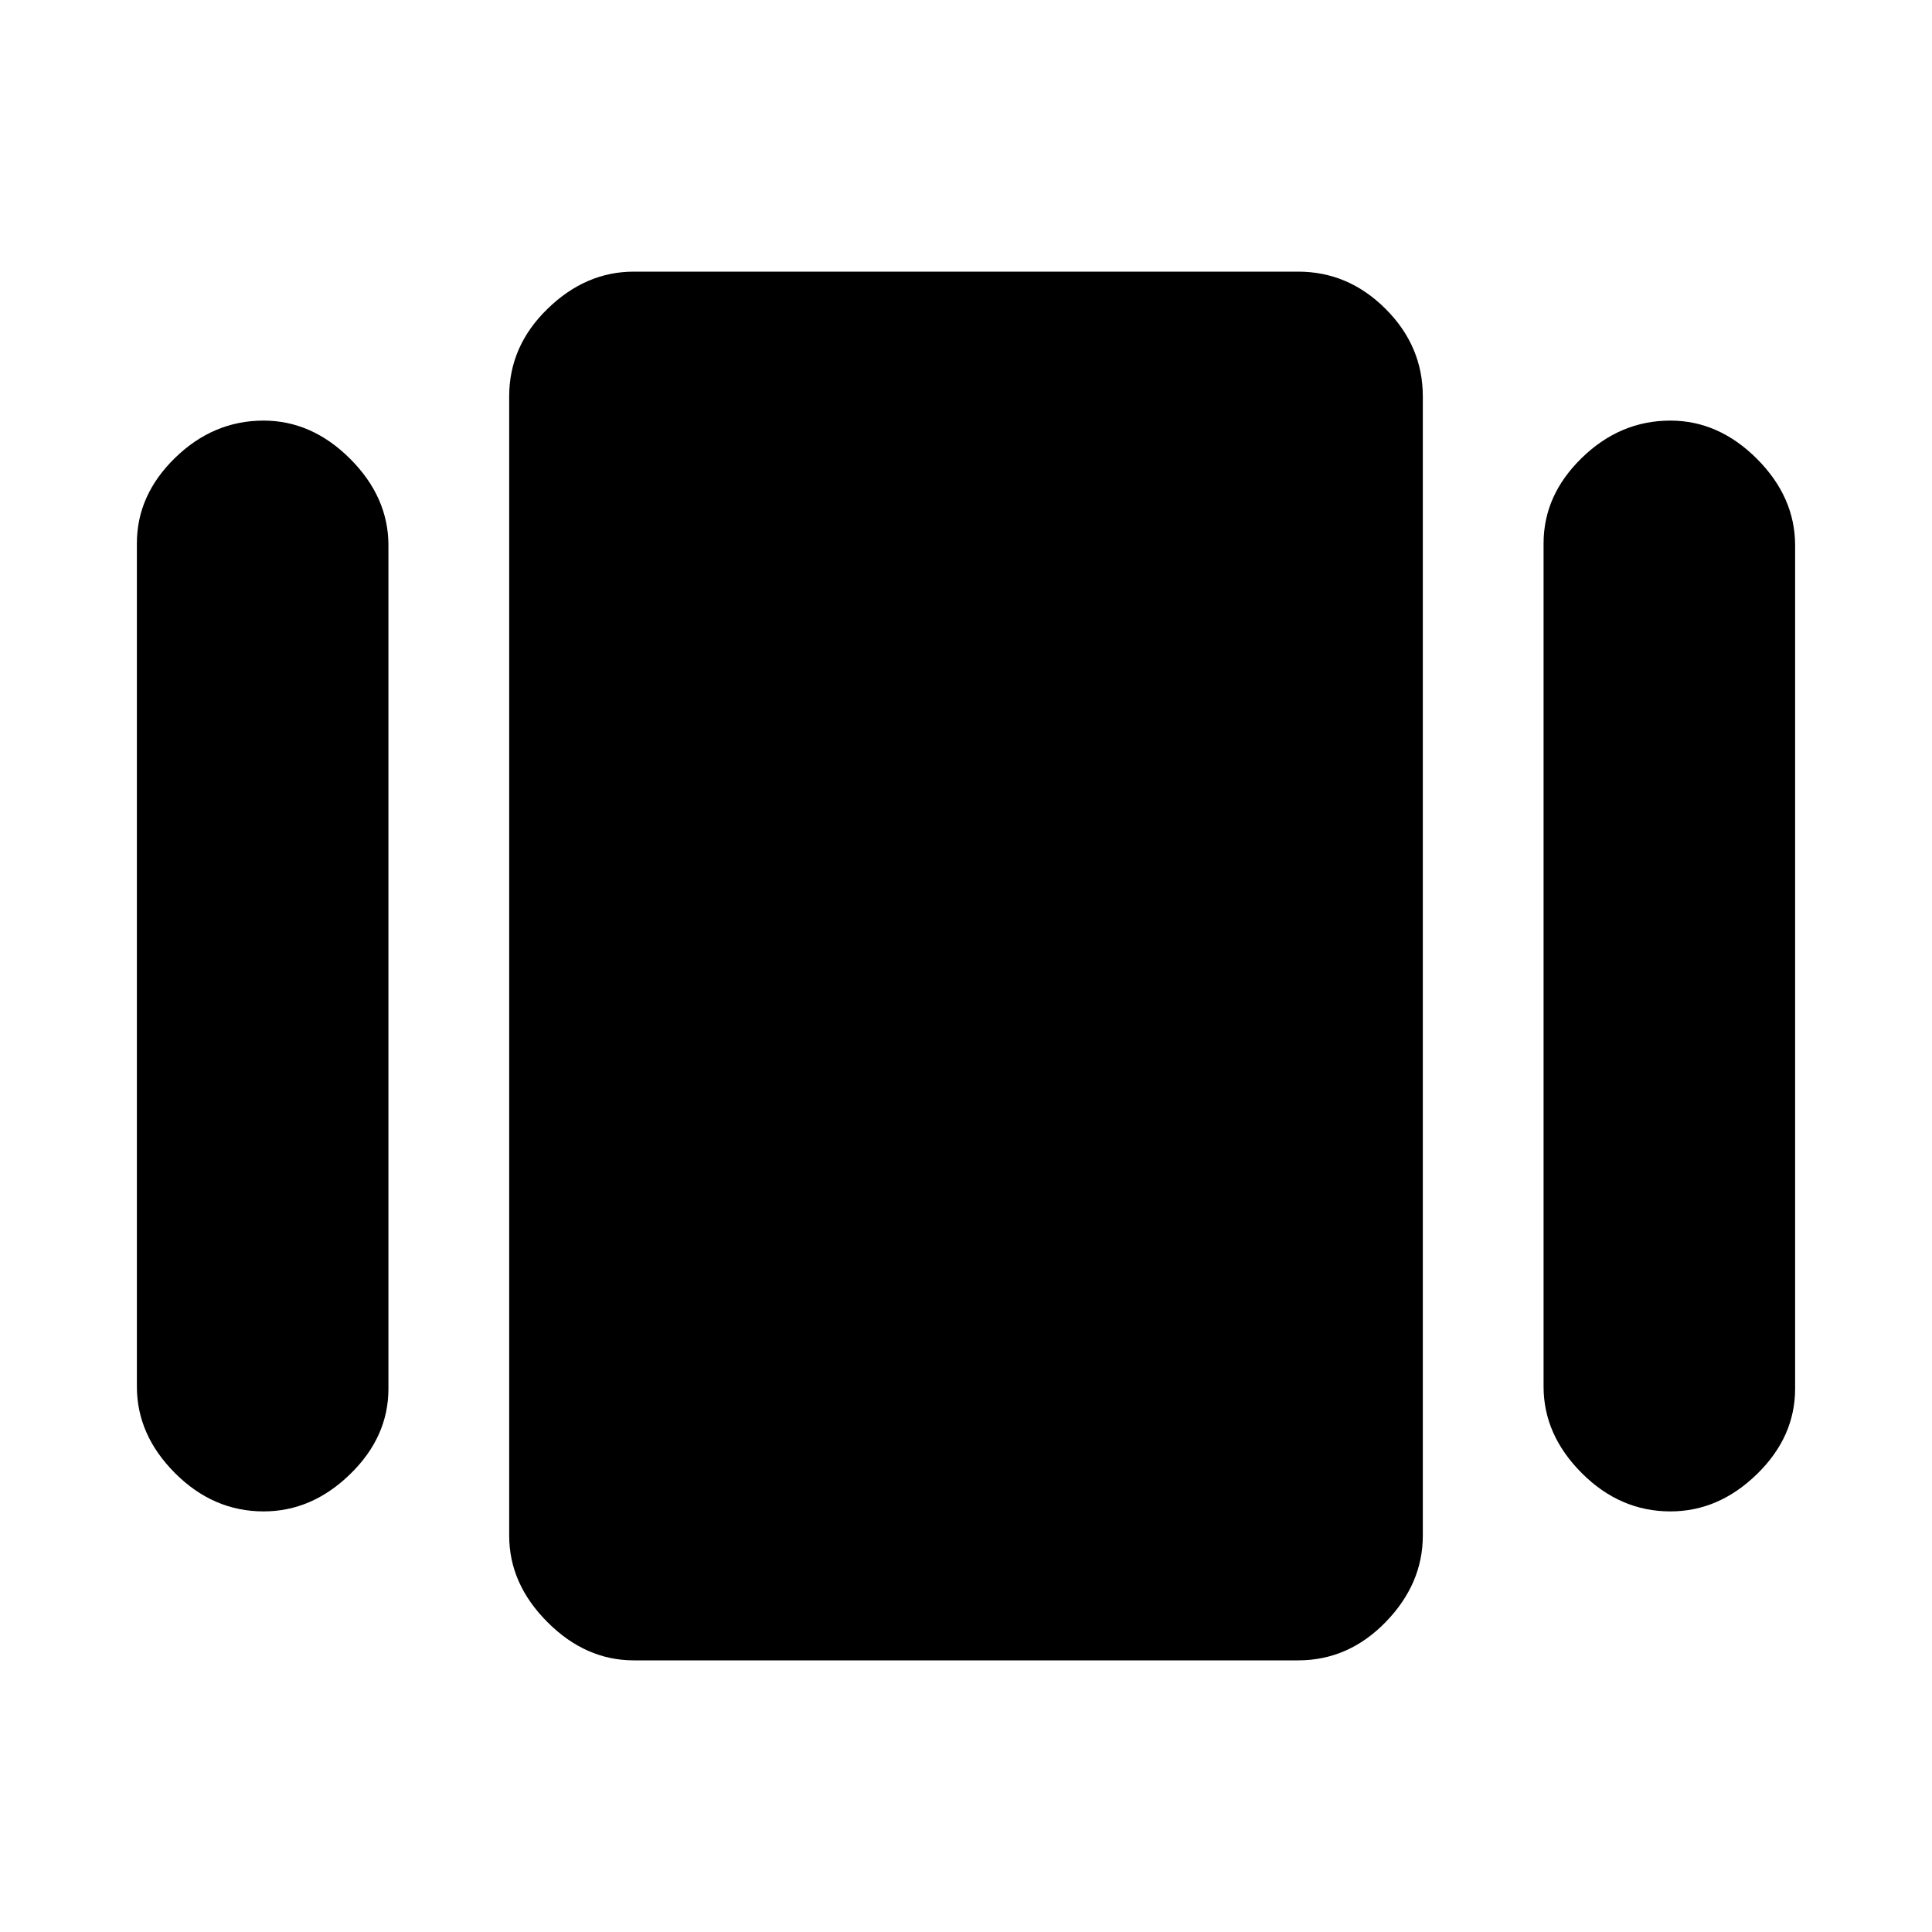 <svg xmlns="http://www.w3.org/2000/svg" height="20" width="20"><path d="M6.562 17.188Q6.062 17.188 5.667 16.792Q5.271 16.396 5.271 15.896V4.104Q5.271 3.583 5.667 3.198Q6.062 2.812 6.562 2.812H13.438Q13.958 2.812 14.344 3.198Q14.729 3.583 14.729 4.104V15.896Q14.729 16.396 14.344 16.792Q13.958 17.188 13.438 17.188ZM1.417 14.354V5.625Q1.417 5.125 1.812 4.74Q2.208 4.354 2.729 4.354Q3.229 4.354 3.625 4.75Q4.021 5.146 4.021 5.646V14.375Q4.021 14.875 3.625 15.26Q3.229 15.646 2.729 15.646Q2.208 15.646 1.812 15.25Q1.417 14.854 1.417 14.354ZM15.979 14.354V5.625Q15.979 5.125 16.375 4.74Q16.771 4.354 17.292 4.354Q17.792 4.354 18.188 4.75Q18.583 5.146 18.583 5.646V14.375Q18.583 14.875 18.188 15.26Q17.792 15.646 17.292 15.646Q16.771 15.646 16.375 15.25Q15.979 14.854 15.979 14.354Z"/></svg>